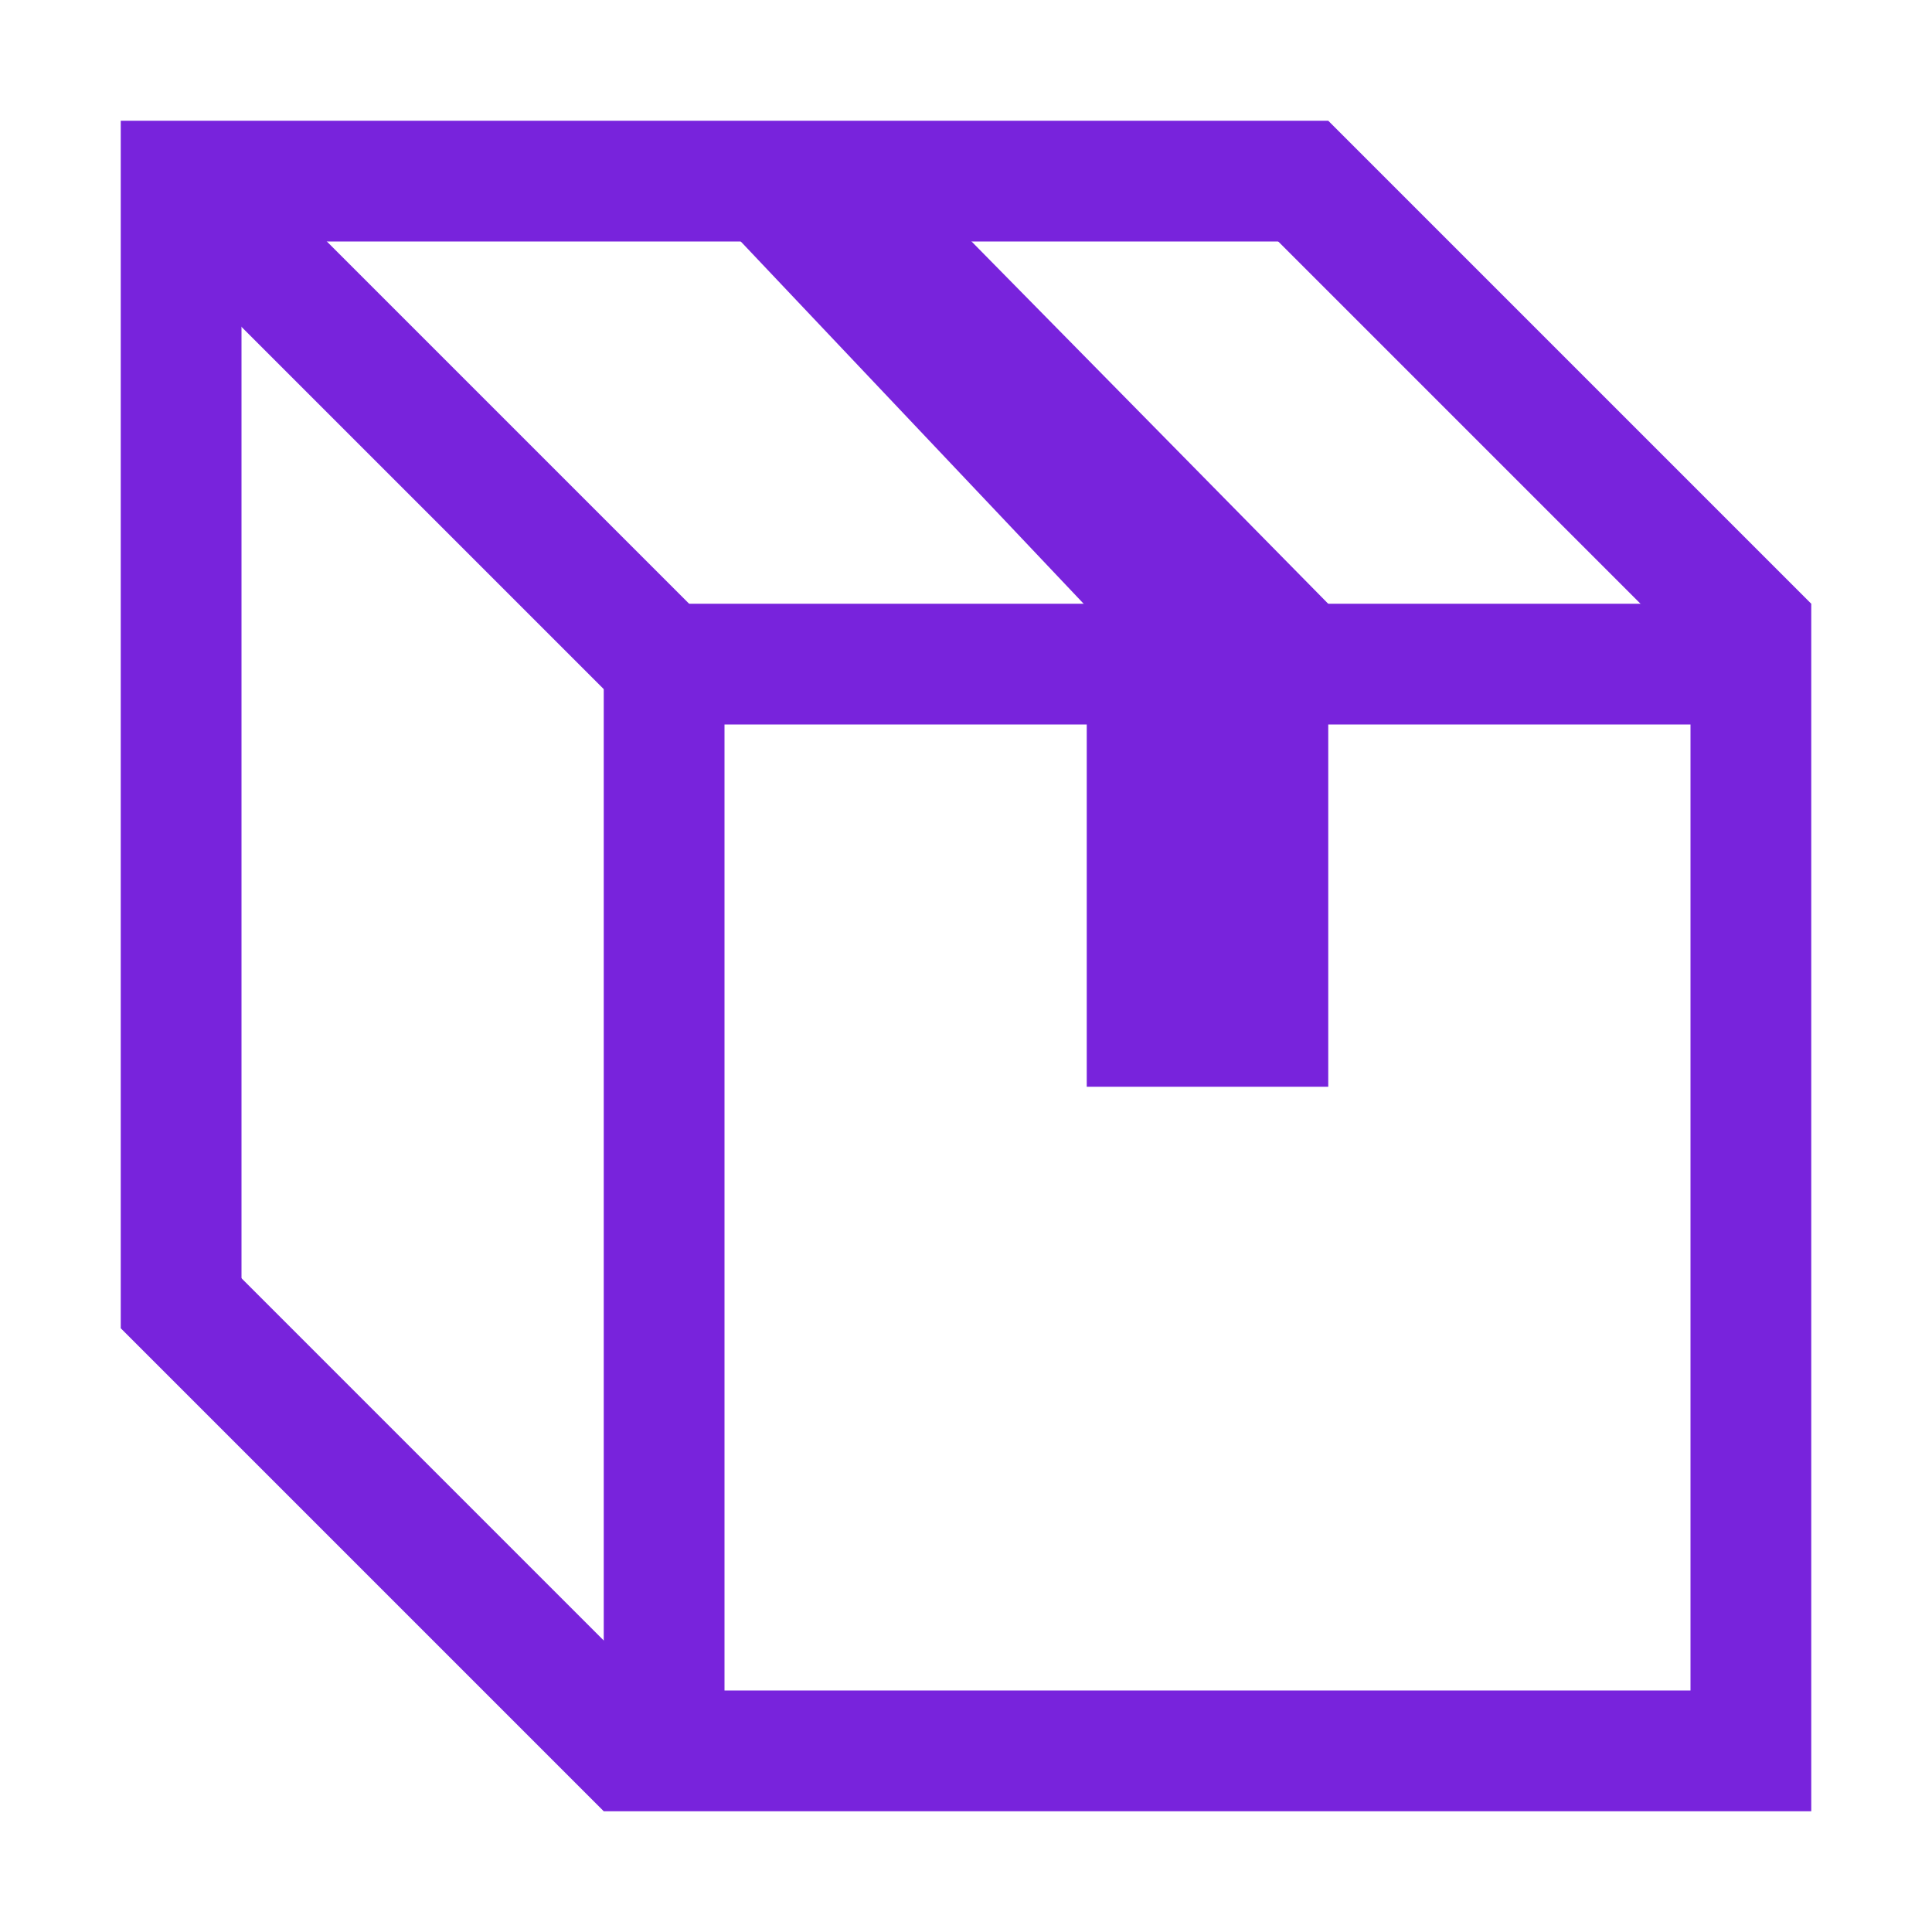 <svg id="Layer_1" data-name="Layer 1" xmlns="http://www.w3.org/2000/svg" viewBox="0 0 300 300"><defs><style>.cls-1{fill:none;}.cls-2{fill:#7823dc;}</style></defs><polygon class="cls-1" points="187.5 93.75 187.5 37.5 37.5 37.5 37.5 187.5 93.75 187.5 93.75 93.75 187.5 93.75"/><polygon class="cls-1" points="112.5 206.25 112.5 262.5 262.5 262.5 262.5 112.5 206.25 112.5 206.25 206.25 112.5 206.25"/><polygon class="cls-2" points="37.5 187.5 37.5 37.5 93.75 37.5 206.25 37.5 206.25 18.75 18.75 18.75 18.75 206.25 37.5 206.25 37.5 187.5"/><path class="cls-2" d="M206.25,93.75H93.75v187.5h187.5V93.75ZM262.5,262.5h-150v-150h150Z"/><rect class="cls-2" x="227.748" y="9.845" width="18.748" height="106.066" transform="translate(24.99 186.087) rotate(-45)"/><rect class="cls-2" x="53.504" y="184.089" width="18.748" height="106.066" transform="translate(-149.254 113.913) rotate(-45)"/><rect class="cls-2" x="56.251" y="12.592" width="18.748" height="106.066" transform="translate(-27.183 65.625) rotate(-45)"/><rect class="cls-2" x="168.75" y="103.125" width="37.5" height="65.625"/><polygon class="cls-2" points="168.75 94.259 206.743 94.259 146.188 32.748 112.5 34.829 168.75 94.259"/></svg>